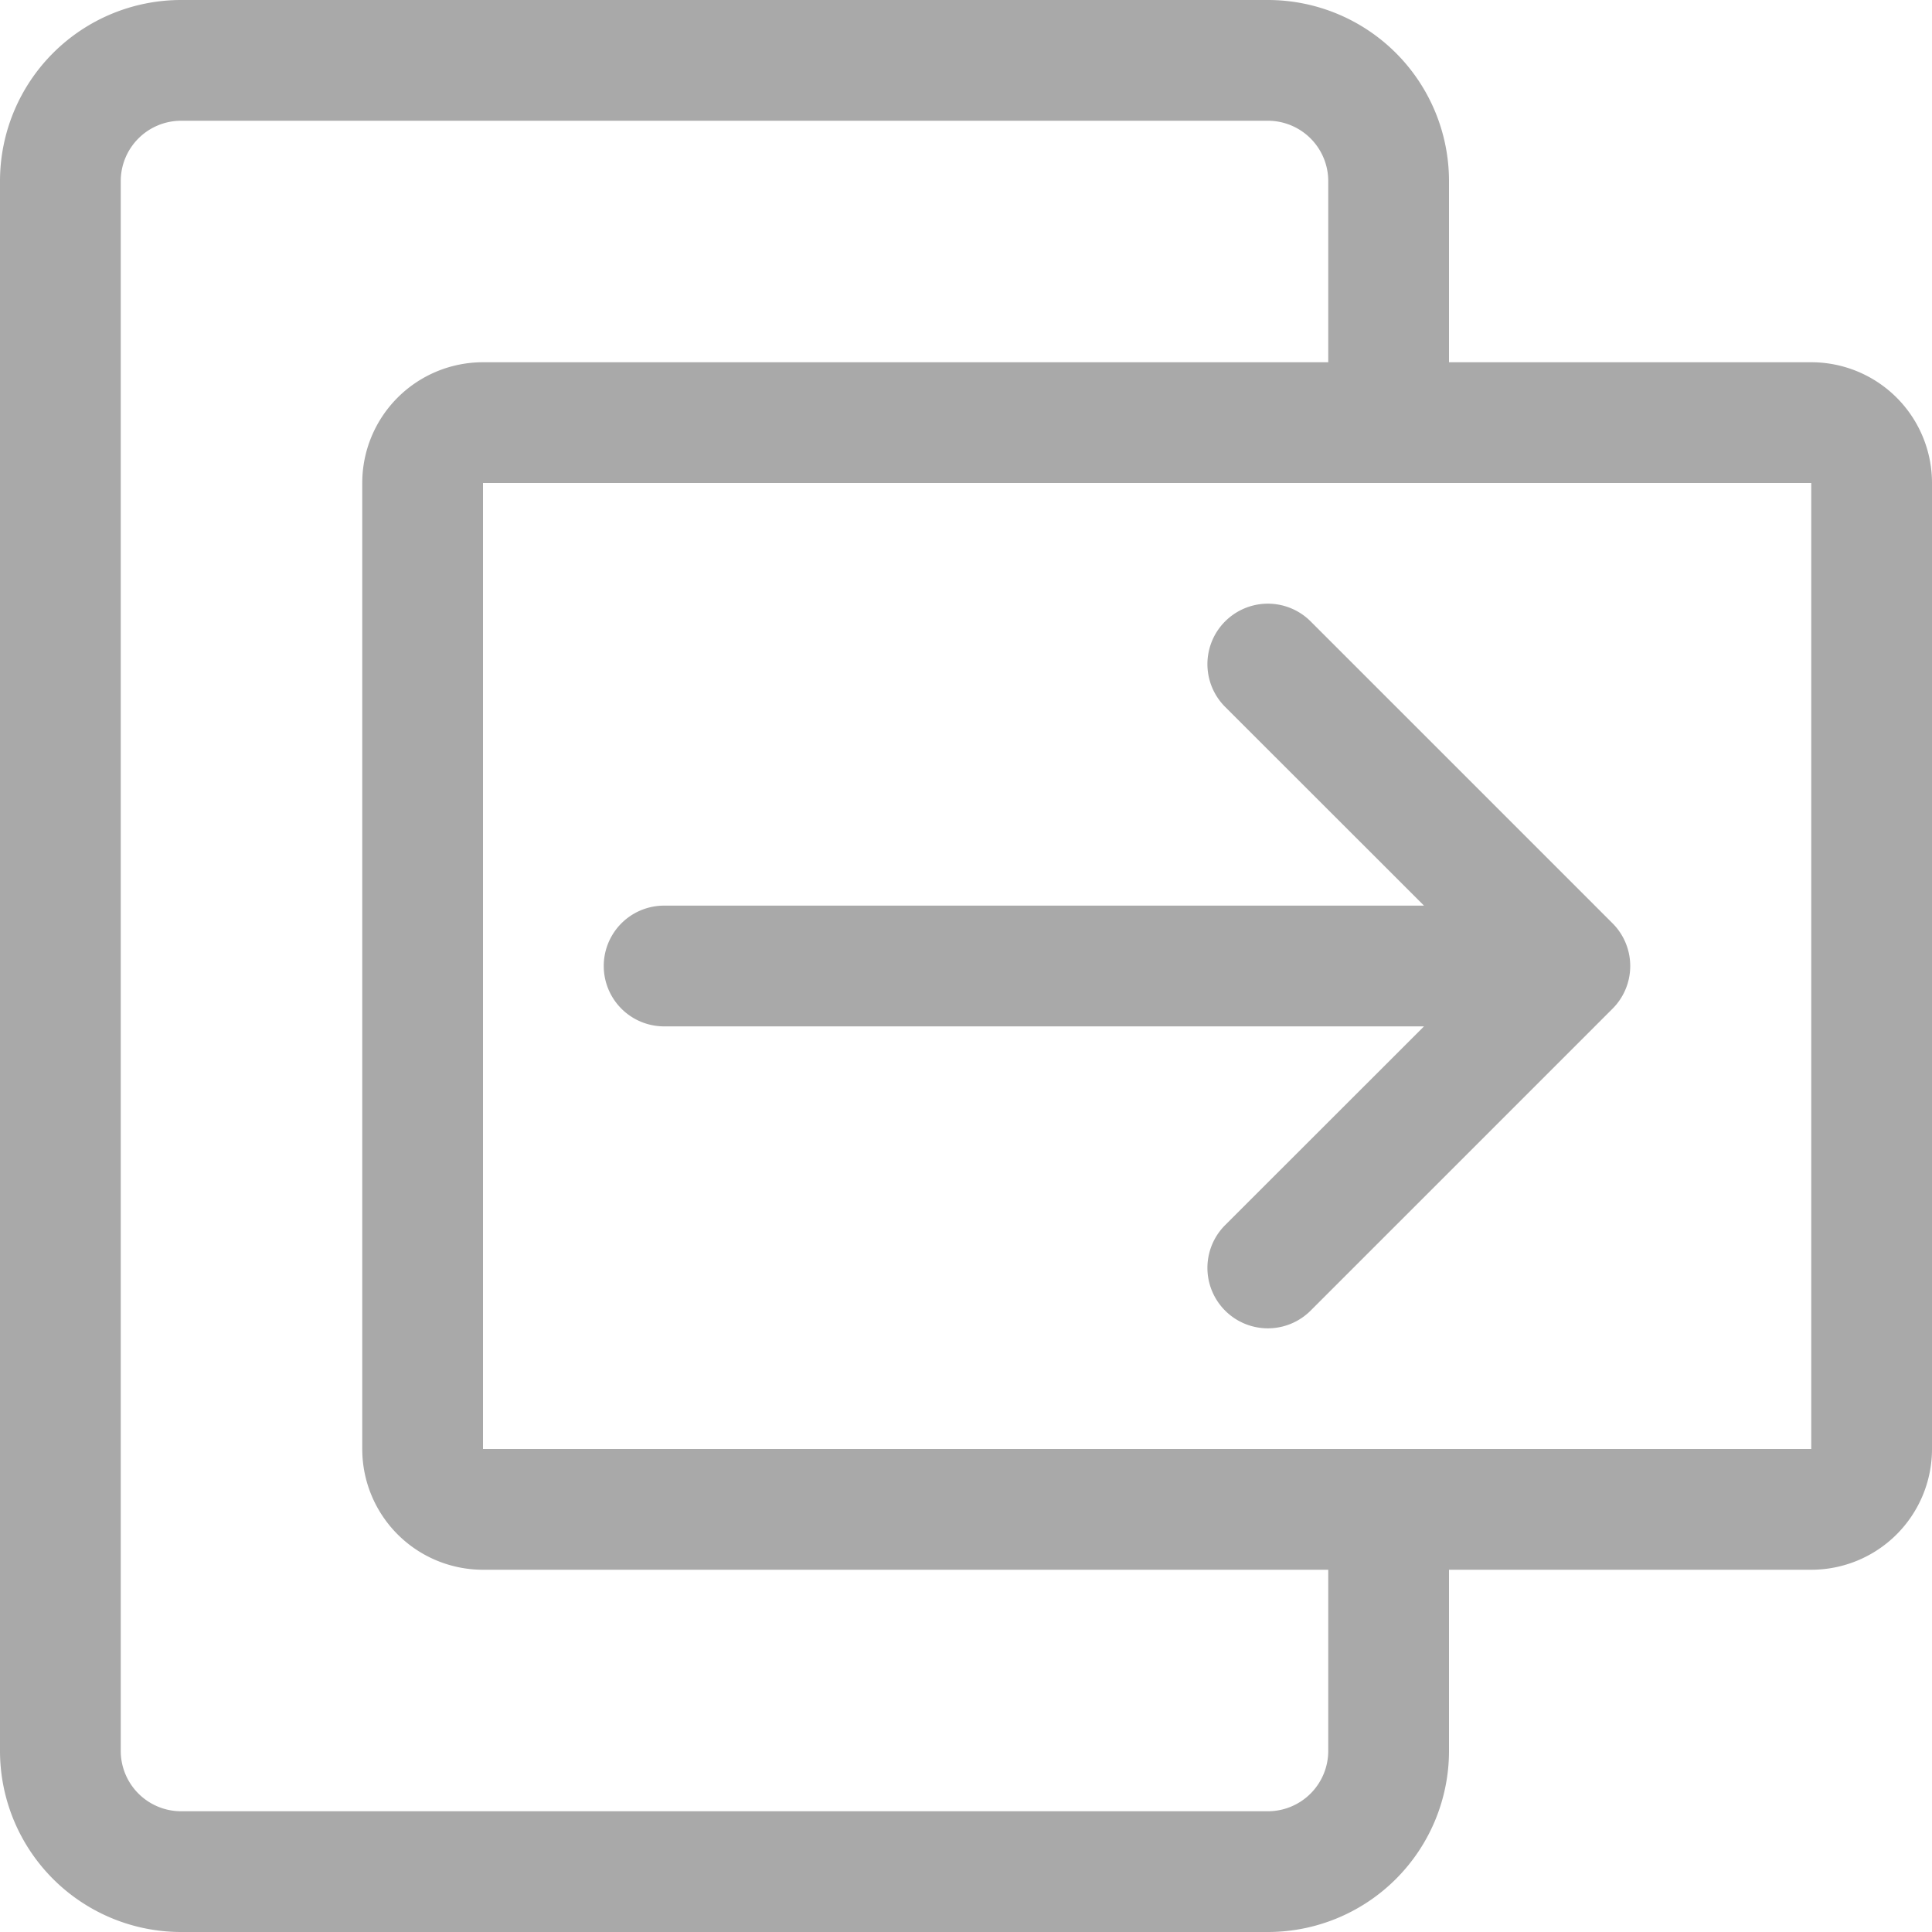 <svg xmlns="http://www.w3.org/2000/svg" width="16" height="16"><path fill="#a9a9a9" fill-rule="evenodd" d="M11.793 7.5l-1.647-1.646a.5.5 0 0 1 .708-.708l2.5 2.5a.5.5 0 0 1 0 .708l-2.5 2.5a.5.5 0 0 1-.708-.708L11.793 8.5H5.5a.5.5 0 0 1 0-1h6.293zM12 3h3a1 1 0 0 1 1 1v8a1 1 0 0 1-1 1h-3v1.5a1.5 1.5 0 0 1-1.5 1.5h-9A1.5 1.5 0 0 1 0 14.5v-13A1.5 1.5 0 0 1 1.5 0h9A1.5 1.5 0 0 1 12 1.5V3zm-1 0V1.5a.5.5 0 0 0-.5-.5h-9a.5.5 0 0 0-.5.5v13a.5.5 0 0 0 .5.5h9a.5.5 0 0 0 .5-.5V13H4a1 1 0 0 1-1-1V4a1 1 0 0 1 1-1h7zM4 4v8h11V4H4z"/></svg>